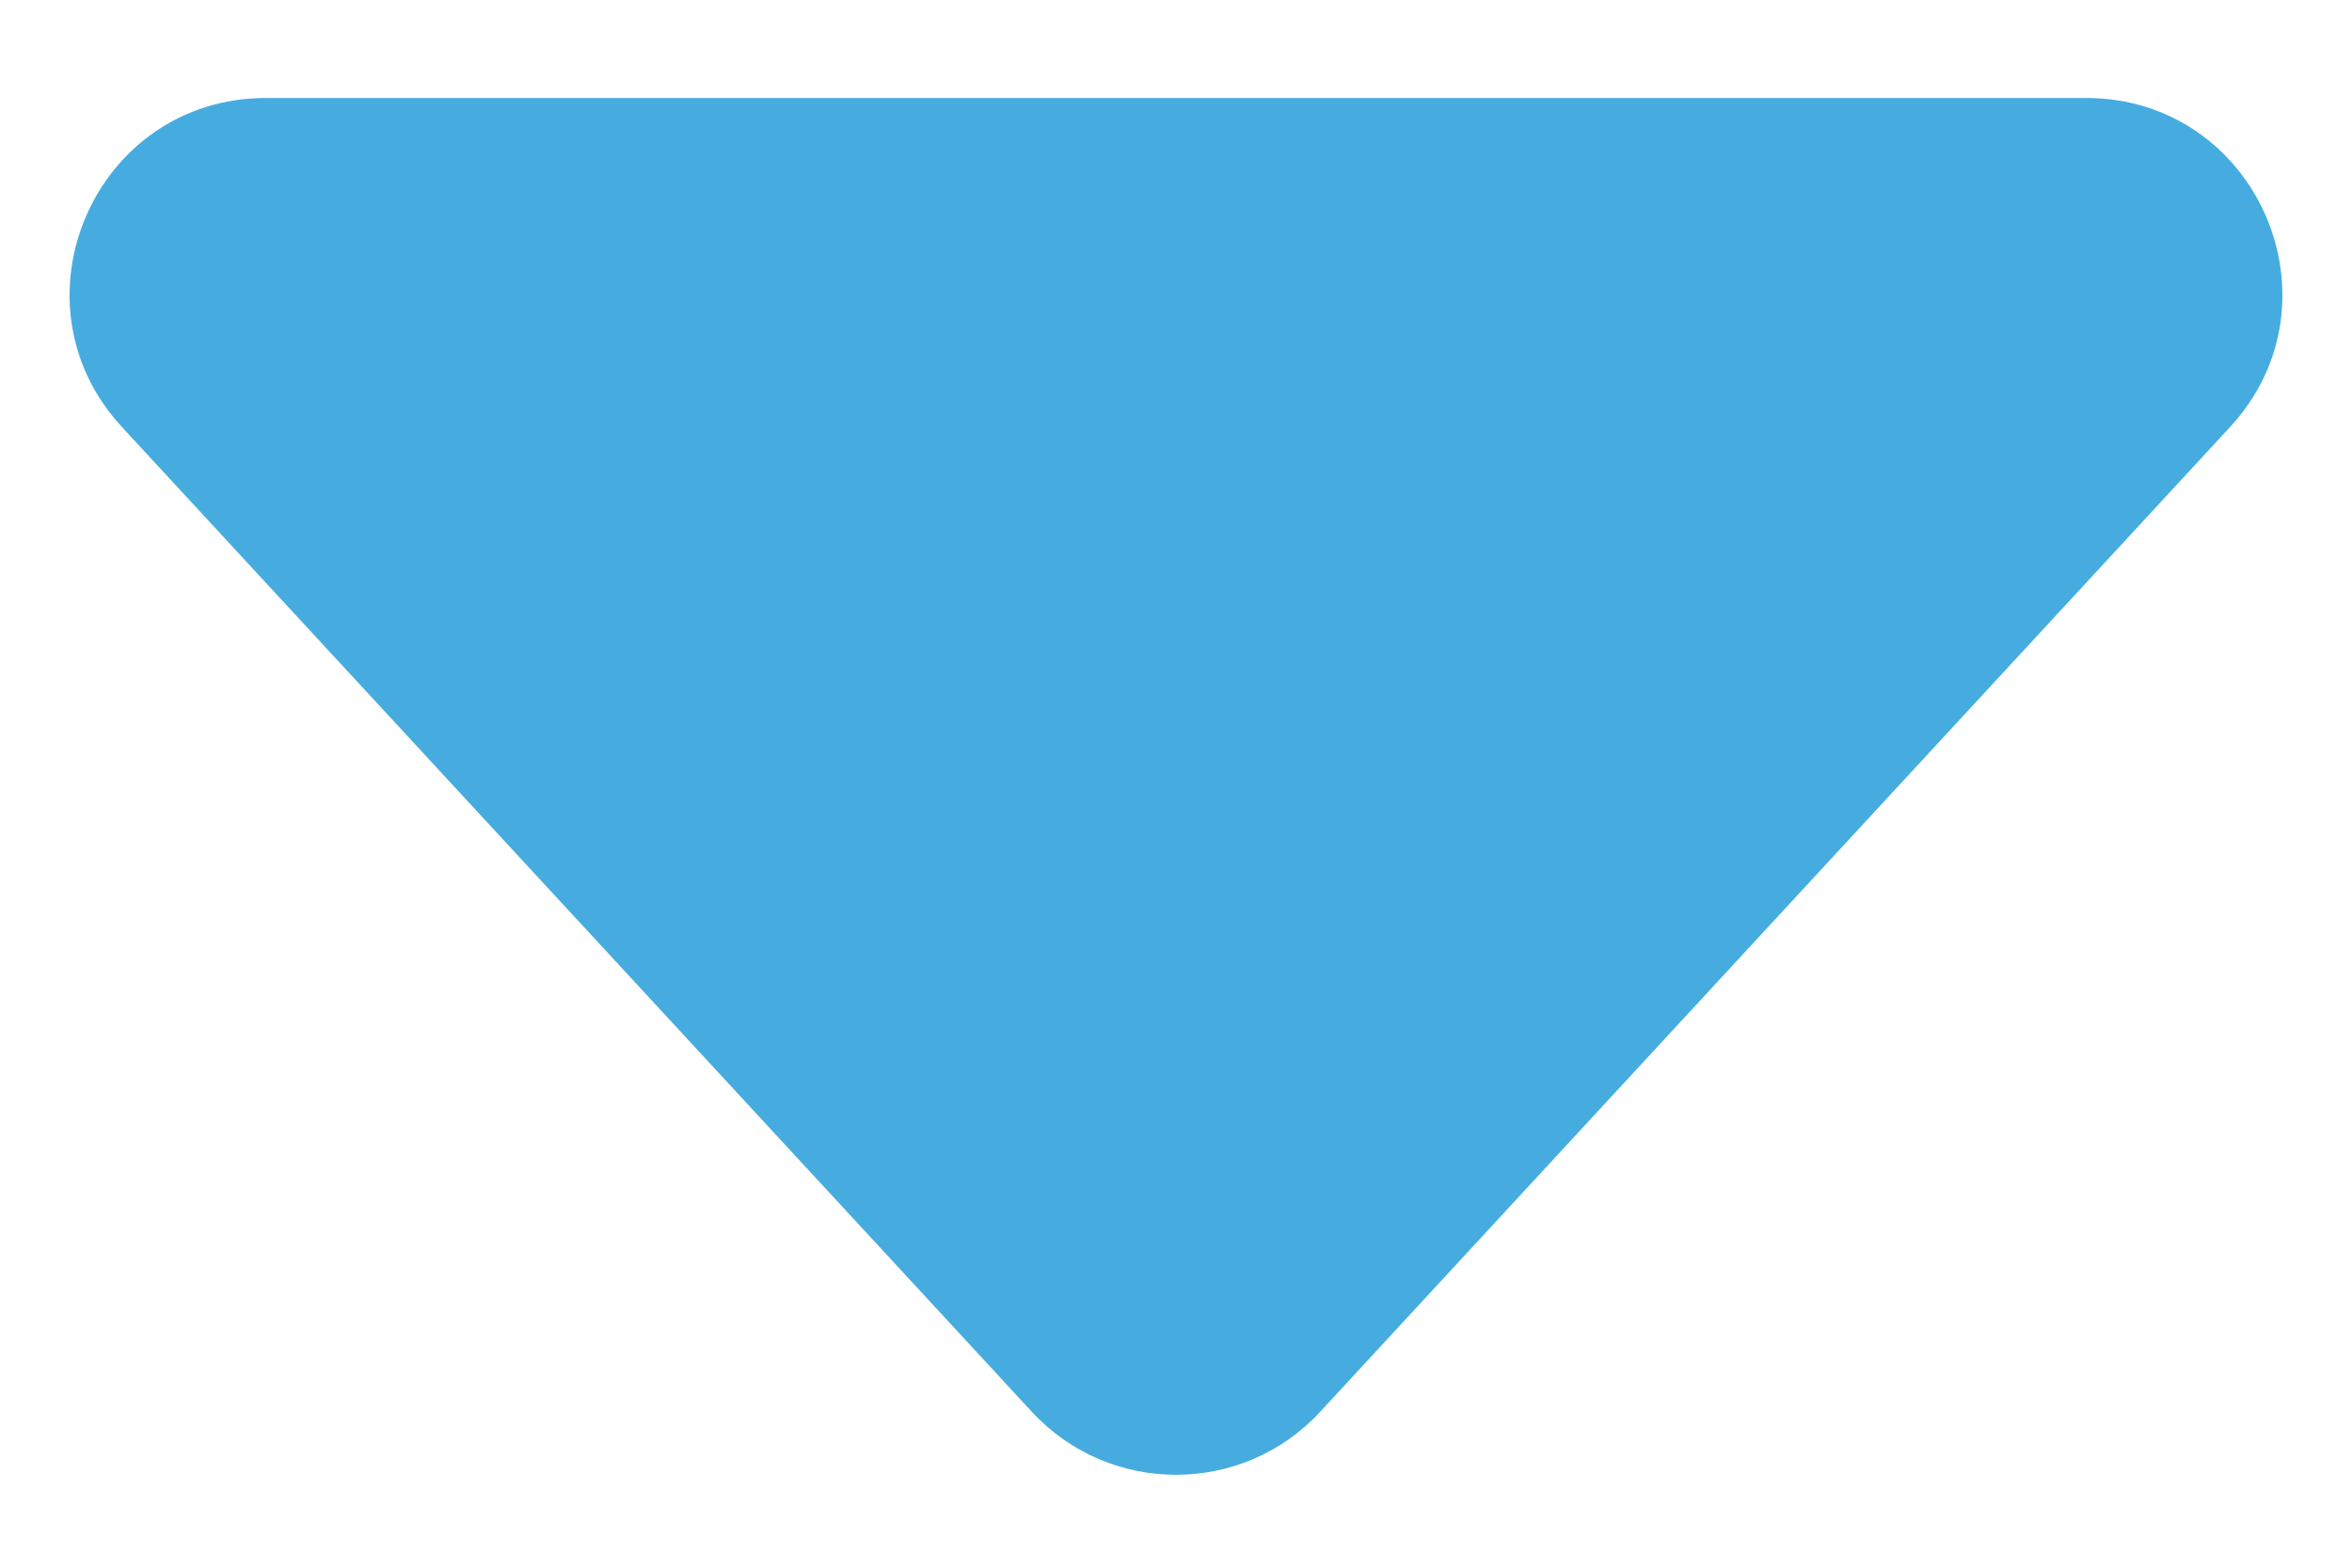 <svg width="12" height="8" viewBox="0 0 12 8" fill="none" xmlns="http://www.w3.org/2000/svg">
<path d="M6.735 7.205C6.339 7.633 5.661 7.633 5.265 7.205L0.622 2.179C0.031 1.538 0.485 0.5 1.357 0.5L10.643 0.5C11.515 0.5 11.969 1.538 11.378 2.179L6.735 7.205Z" fill="#46ACE0"/>
</svg>
